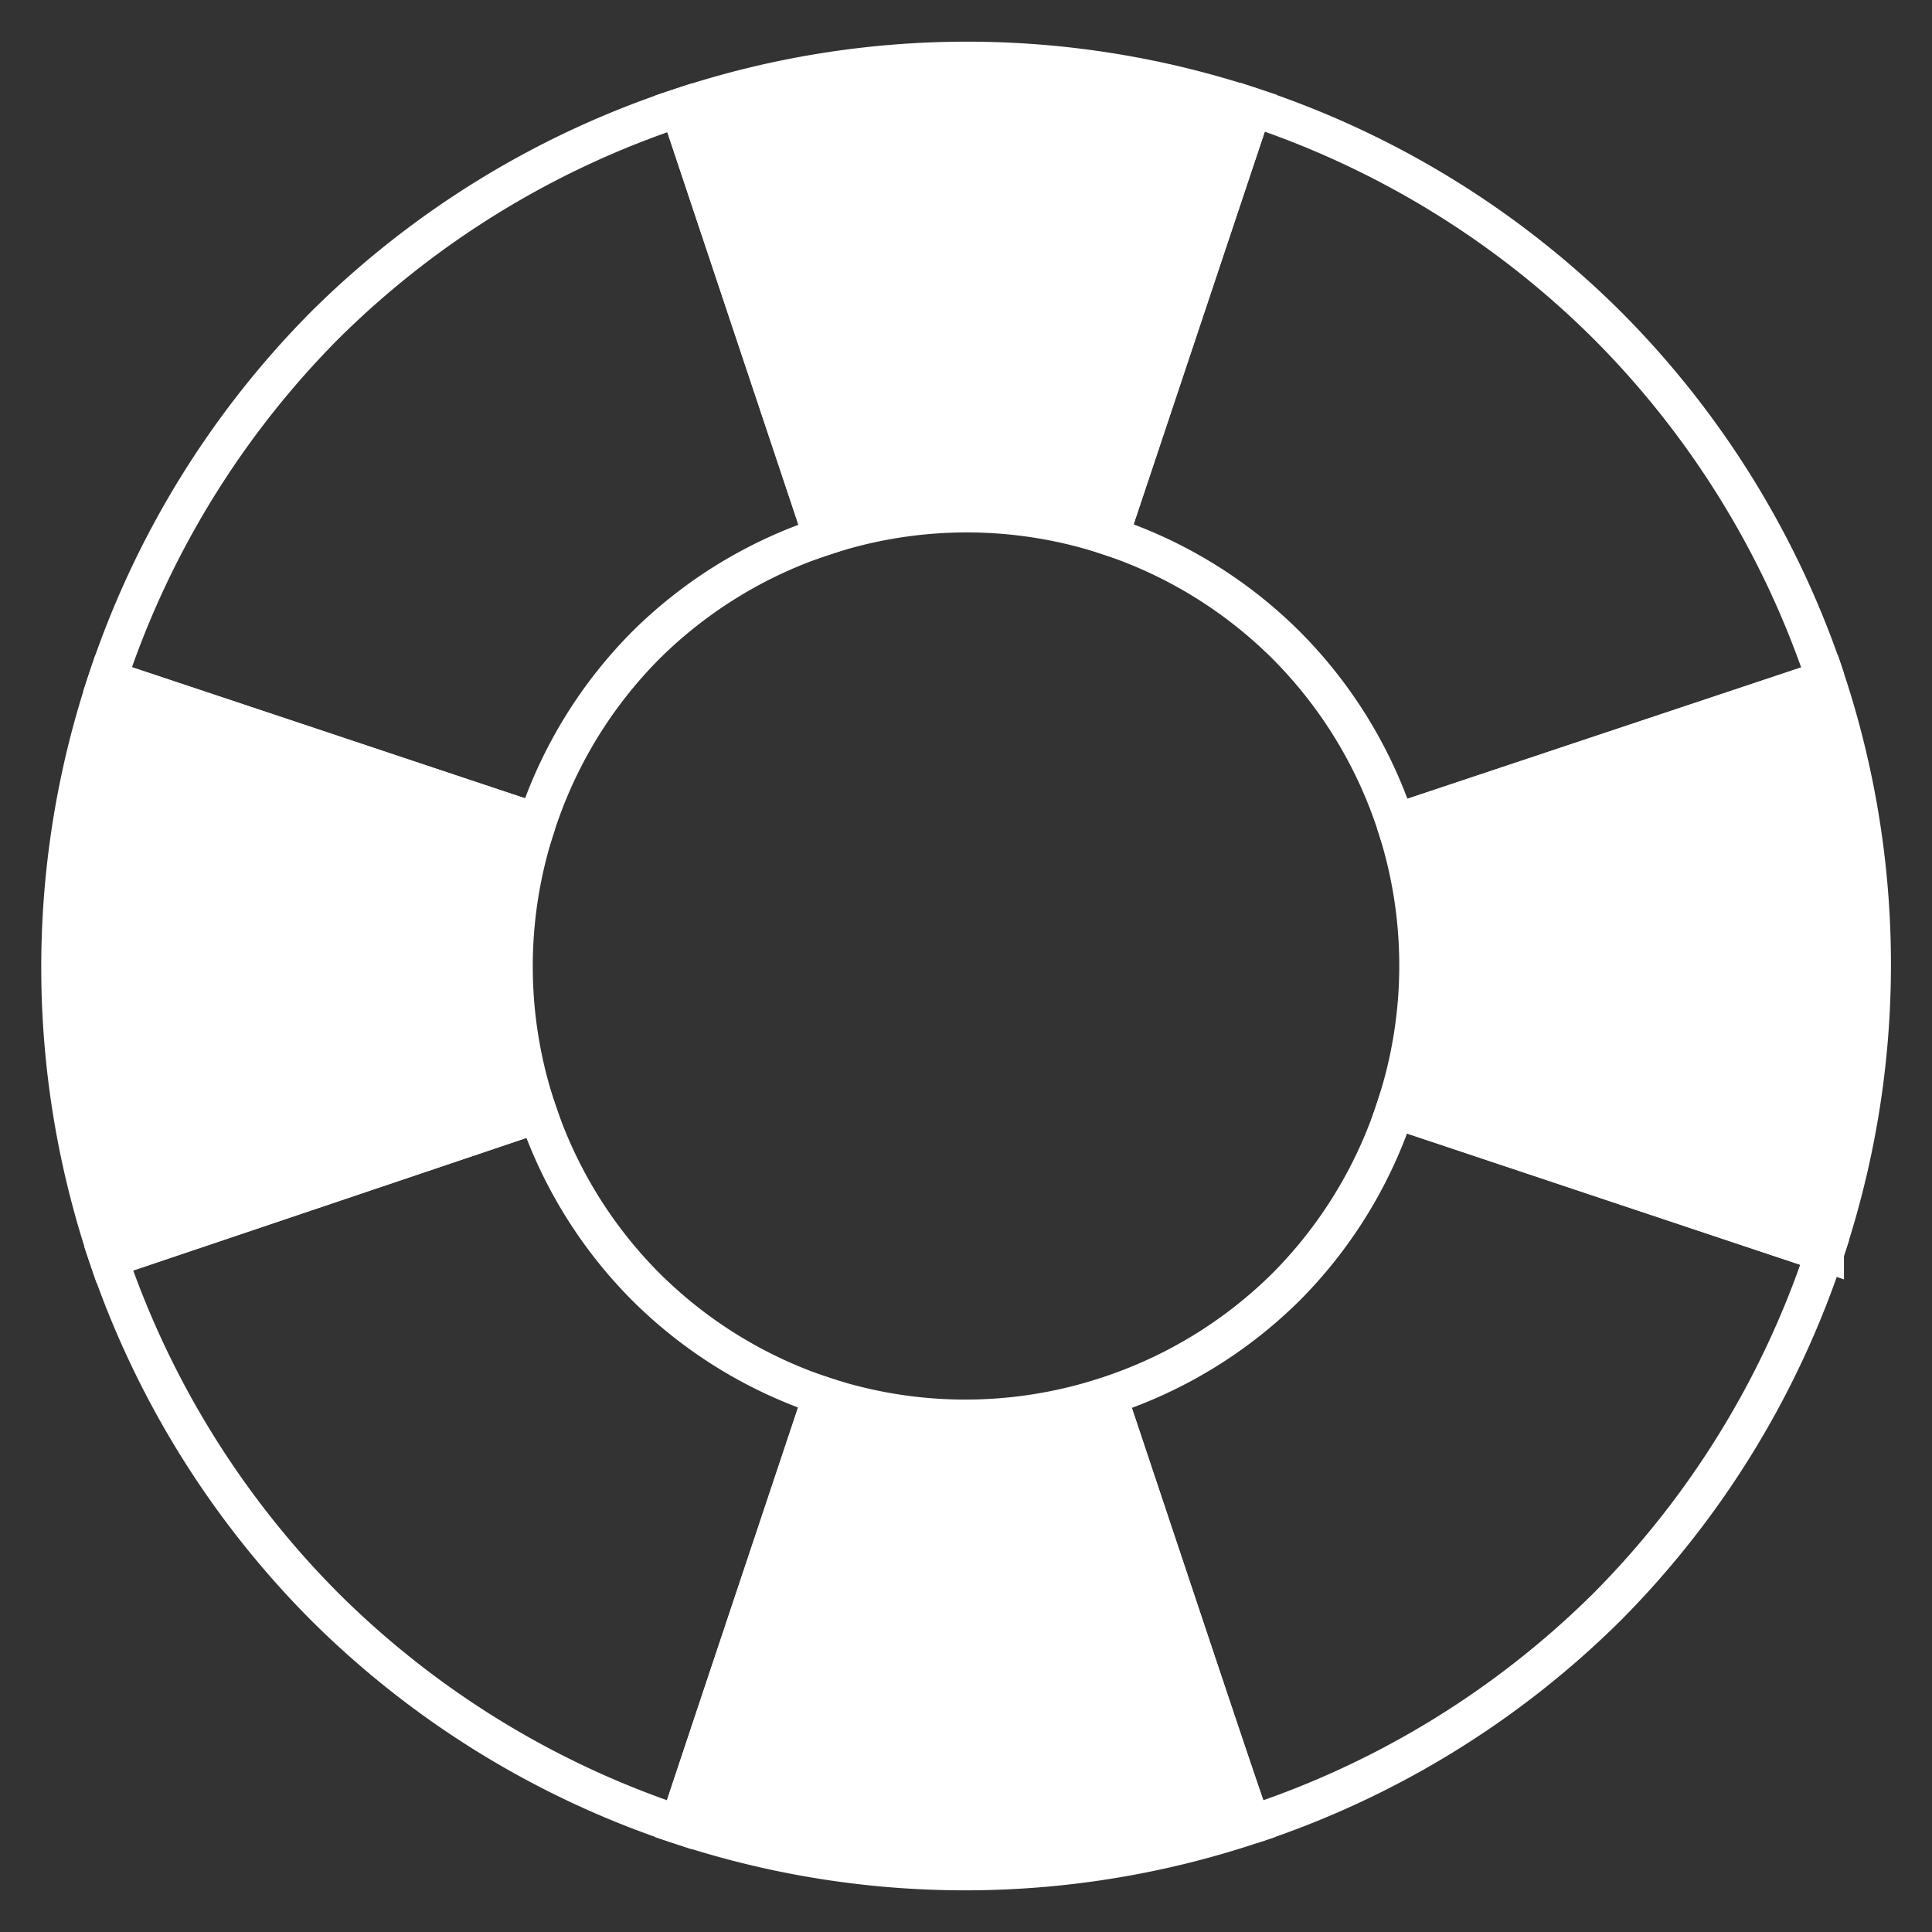 <?xml version="1.0" encoding="UTF-8" standalone="no"?>
<!-- Created with Inkscape (http://www.inkscape.org/) -->

<svg
   xmlns:osb="http://www.openswatchbook.org/uri/2009/osb"
   xmlns:dc="http://purl.org/dc/elements/1.1/"
   xmlns:cc="http://creativecommons.org/ns#"
   xmlns:rdf="http://www.w3.org/1999/02/22-rdf-syntax-ns#"
   xmlns:svg="http://www.w3.org/2000/svg"
   xmlns="http://www.w3.org/2000/svg"
   xmlns:xlink="http://www.w3.org/1999/xlink"
   xmlns:sodipodi="http://sodipodi.sourceforge.net/DTD/sodipodi-0.dtd"
   xmlns:inkscape="http://www.inkscape.org/namespaces/inkscape"
   width="1200"
   height="1200"
   viewBox="0 0 1200 1200"
   id="svg2"
   version="1.1"
   inkscape:version="0.91 r13725"
   sodipodi:docname="logo.svg">
  <rect x="0" y="0" width="1200" height="1200" fill="#333333" stroke="none"/>
  <defs
     id="defs4">
    <linearGradient
       id="linearGradient4159"
       osb:paint="solid">
      <stop
         style="stop-color:#ffffff;stop-opacity:1;"
         offset="0"
         id="stop4161" />
    </linearGradient>
    <linearGradient
       inkscape:collect="always"
       xlink:href="#linearGradient4159"
       id="linearGradient4163"
       x1="851.404"
       y1="452.412"
       x2="1174.509"
       y2="452.412"
       gradientUnits="userSpaceOnUse" />
    <linearGradient
       inkscape:collect="always"
       xlink:href="#linearGradient4159"
       id="linearGradient4165"
       x1="406.691"
       y1="865.296"
       x2="792.365"
       y2="865.296"
       gradientUnits="userSpaceOnUse" />
    <linearGradient
       inkscape:collect="always"
       xlink:href="#linearGradient4159"
       id="linearGradient4167"
       x1="25.62"
       y1="454.186"
       x2="349.445"
       y2="454.186"
       gradientUnits="userSpaceOnUse" />
    <linearGradient
       inkscape:collect="always"
       xlink:href="#linearGradient4159"
       id="linearGradient4169"
       x1="406.892"
       y1="39.541"
       x2="793.201"
       y2="39.541"
       gradientUnits="userSpaceOnUse" />
  </defs>
  <sodipodi:namedview
     id="base"
     pagecolor="#808080"
     bordercolor="#666666"
     borderopacity="1.0"
     inkscape:pageopacity="1"
     inkscape:pageshadow="2"
     inkscape:zoom="0.125"
     inkscape:cx="334.07227"
     inkscape:cy="660"
     inkscape:document-units="px"
     inkscape:current-layer="layer1"
     showgrid="false"
     units="px"
     showguides="false"
     inkscape:guide-bbox="true"
     inkscape:window-width="2160"
     inkscape:window-height="1377"
     inkscape:window-x="-8"
     inkscape:window-y="-8"
     inkscape:window-maximized="1"
     showborder="true"
     borderlayer="false"
     inkscape:showpageshadow="false">
    <sodipodi:guide
       position="600,788"
       orientation="1,0"
       id="guide3338" />
    <sodipodi:guide
       position="461,600"
       orientation="0,1"
       id="guide3340" />
    <sodipodi:guide
       position="300,1041.25"
       orientation="1,0"
       id="guide4146" />
    <sodipodi:guide
       position="900,951.25"
       orientation="1,0"
       id="guide4148" />
    <sodipodi:guide
       position="508.75,900"
       orientation="0,1"
       id="guide4150" />
    <sodipodi:guide
       position="46.25,300"
       orientation="0,1"
       id="guide4159" />
  </sodipodi:namedview>
  <g
     inkscape:label="レイヤー 1"
     inkscape:groupmode="layer"
     id="layer1"
     transform="translate(0,147.638)">
    <path
       style="fill:#ffffff;fill-opacity:1;fill-rule:evenodd;stroke:url(#linearGradient4167);stroke-width:23.936;stroke-linecap:butt;stroke-linejoin:miter;stroke-miterlimit:4;stroke-dasharray:none;stroke-opacity:1"
       d="M 333.502,363.279 C 227.517,327.953 205.334,320.478 66.731,274.321 a 563.032,563.032 0 0 0 0.711,359.703 l 266.773,-89.944 a 281.516,281.516 0 0 1 -0.714,-180.801 z"
       id="path4222"
       inkscape:export-xdpi="90"
       inkscape:export-ydpi="90"
       inkscape:connector-curvature="0" />
    <path
       style="fill:#ffffff;fill-opacity:1;fill-rule:evenodd;stroke:url(#linearGradient4169);stroke-width:23.936;stroke-linecap:butt;stroke-linejoin:miter;stroke-miterlimit:4;stroke-dasharray:none;stroke-opacity:1"
       d="m 778.05,-81.086 a 563.032,563.032 0 0 0 -356.017,0.359 L 510.995,185.683 A 281.516,281.516 0 0 1 689.045,185.402 C 724.456,79.405 731.719,57.541 778.05,-81.086 Z"
       id="path4205"
       inkscape:export-xdpi="90"
       inkscape:export-ydpi="90"
       inkscape:connector-curvature="0" />
    <path
       style="fill:#ffffff;fill-opacity:1;fill-rule:evenodd;stroke:url(#linearGradient4165);stroke-width:23.936;stroke-linecap:butt;stroke-linejoin:miter;stroke-miterlimit:4;stroke-dasharray:none;stroke-opacity:1"
       d="m 687.924,719.413 a 281.516,281.516 0 0 1 -177.177,-0.17 c -14.158,42.438 -60.226,180.267 -70.229,210.276 -18.774,56.324 -10.91,32.818 -18.696,56.246 a 563.032,563.032 0 0 0 355.35,-0.046 c -6.847,-20.229 -8.078,-23.59 -18.73,-55.28 -14.898,-44.322 -46.212,-138.275 -70.518,-211.027 z"
       id="path4232"
       inkscape:export-xdpi="90"
       inkscape:export-ydpi="90"
       inkscape:connector-curvature="0" />
    <path
       style="fill:#ffffff;fill-opacity:1;fill-rule:evenodd;stroke:url(#linearGradient4163);stroke-width:23.936;stroke-linecap:butt;stroke-linejoin:miter;stroke-miterlimit:4;stroke-dasharray:none;stroke-opacity:1"
       d="m 1133.984,274.436 -267.185,89.121 a 281.516,281.516 0 0 1 -0.249,177.781 l 266.804,89.06 a 563.032,563.032 0 0 0 0.63,-355.962 z"
       id="path3344"
       inkscape:export-xdpi="90"
       inkscape:export-ydpi="90"
       inkscape:connector-curvature="0" />
    <path
       style="fill:none;fill-opacity:1;fill-rule:evenodd;stroke:#ffffff;stroke-width:23.936;stroke-linecap:butt;stroke-linejoin:miter;stroke-miterlimit:4;stroke-dasharray:none;stroke-opacity:1"
       d="m 333.502,363.279 a 281.516,281.516 0 0 1 67.432,-109.973 281.516,281.516 0 0 1 110.061,-67.622 L 422.033,-80.727 A 563.032,563.032 0 0 0 201.867,54.248 563.032,563.032 0 0 0 66.731,274.321 c 138.603,46.158 160.786,53.633 266.771,88.958 z"
       id="path4227"
       inkscape:export-xdpi="90"
       inkscape:export-ydpi="90"
       inkscape:connector-curvature="0" />
    <path
       style="fill:none;fill-opacity:1;fill-rule:evenodd;stroke:#ffffff;stroke-width:23.936;stroke-linecap:butt;stroke-linejoin:miter;stroke-miterlimit:4;stroke-dasharray:none;stroke-opacity:1"
       d="M 334.216,544.08 67.442,634.024 A 563.032,563.032 0 0 0 201.886,850.495 563.032,563.032 0 0 0 421.822,985.765 c 7.785,-23.428 -0.079,0.078 18.696,-56.246 10.003,-30.01 56.071,-167.838 70.229,-210.276 A 281.516,281.516 0 0 1 400.943,651.428 281.516,281.516 0 0 1 334.216,544.08 Z"
       id="path4217"
       inkscape:export-xdpi="90"
       inkscape:export-ydpi="90"
       inkscape:connector-curvature="0" />
    <path
       style="fill:none;fill-opacity:1;fill-rule:evenodd;stroke:#ffffff;stroke-width:23.936;stroke-linecap:butt;stroke-linejoin:miter;stroke-miterlimit:4;stroke-dasharray:none;stroke-opacity:1"
       d="M 1133.984,274.436 A 563.032,563.032 0 0 0 998.114,54.23 563.032,563.032 0 0 0 778.05,-81.086 C 731.719,57.541 724.456,79.405 689.045,185.402 a 281.516,281.516 0 0 1 110.012,67.893 281.516,281.516 0 0 1 67.743,110.261 l 267.185,-89.121 z"
       id="path4208"
       inkscape:export-xdpi="90"
       inkscape:export-ydpi="90"
       inkscape:connector-curvature="0" />
    <path
       style="fill:none;fill-opacity:1;fill-rule:evenodd;stroke:#ffffff;stroke-width:23.936;stroke-linecap:butt;stroke-linejoin:miter;stroke-miterlimit:4;stroke-dasharray:none;stroke-opacity:1"
       d="m 687.924,719.413 c 24.306,72.752 55.62,166.705 70.518,211.027 10.652,31.69 11.883,35.051 18.73,55.28 A 563.032,563.032 0 0 0 998.133,850.476 563.032,563.032 0 0 0 1133.355,630.398 L 866.551,541.338 a 281.516,281.516 0 0 1 -67.485,110.081 281.516,281.516 0 0 1 -111.143,67.994 z"
       id="path4214"
       inkscape:export-xdpi="90"
       inkscape:export-ydpi="90"
       inkscape:connector-curvature="0" />
  </g>
</svg>

